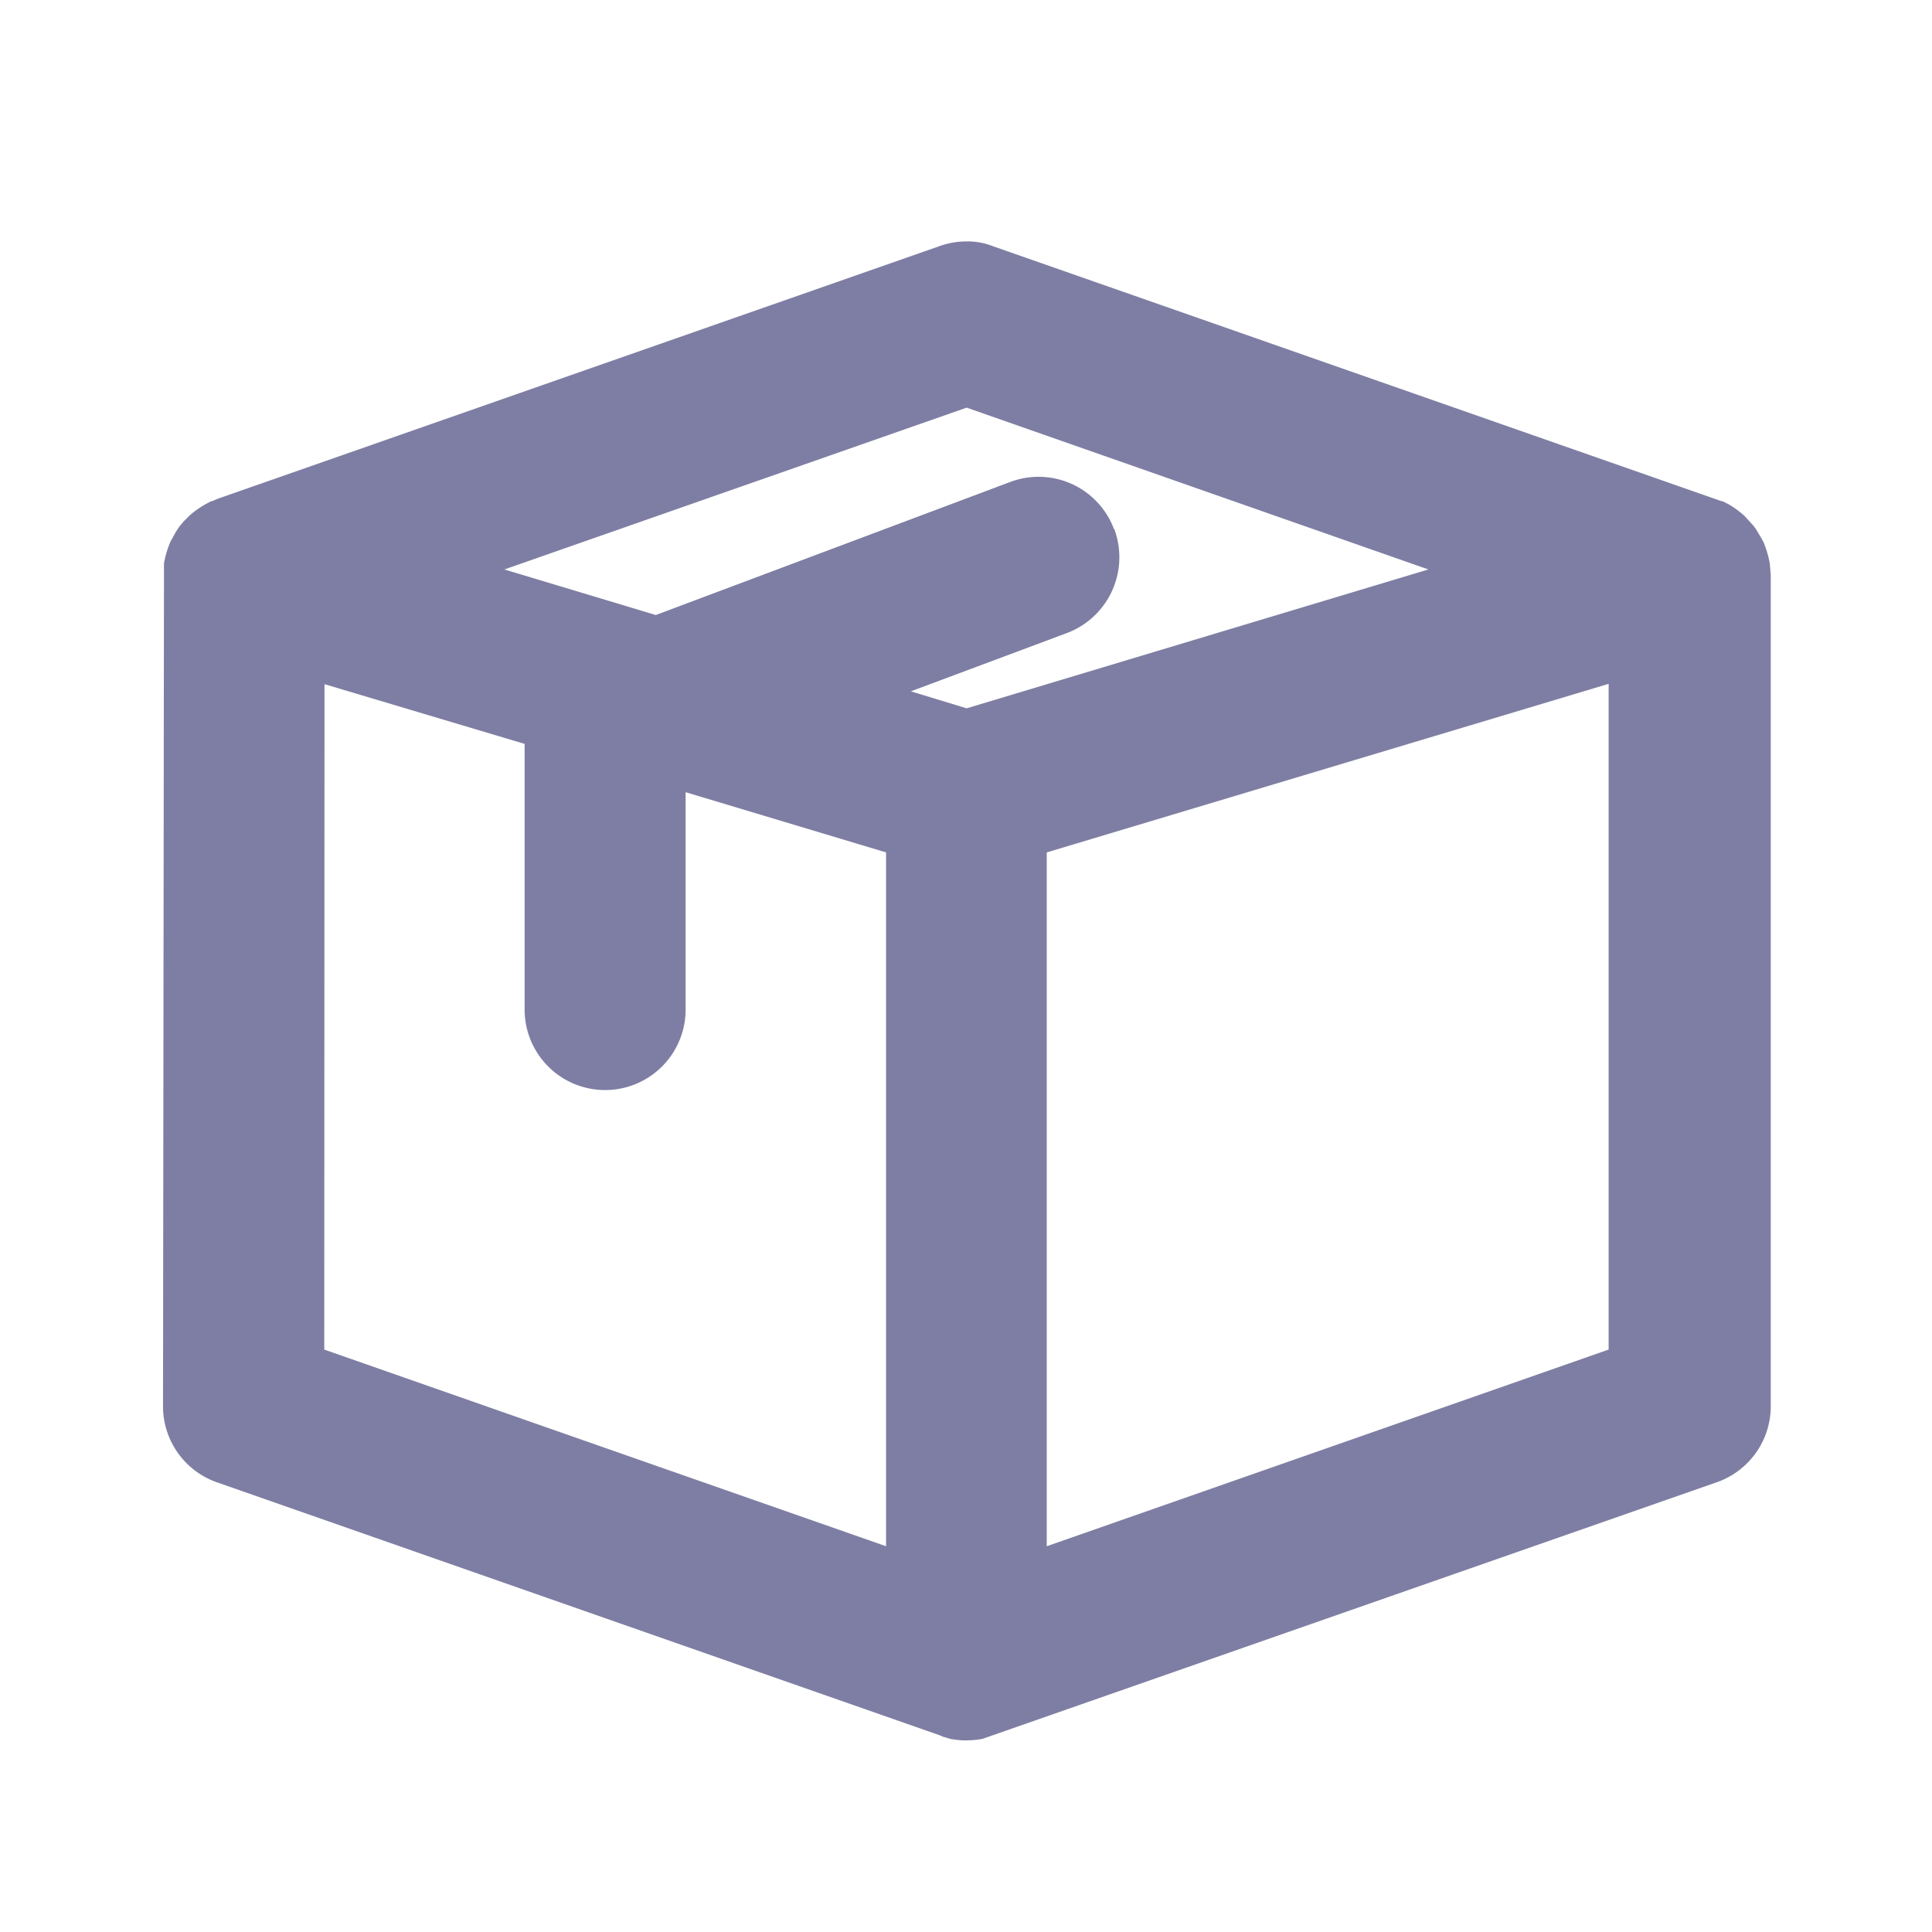<svg xmlns="http://www.w3.org/2000/svg" xmlns:xlink="http://www.w3.org/1999/xlink" width="24" height="24" viewBox="0 0 24 24">
  <defs>
    <clipPath id="clip-path">
      <rect id="Rectangle_13837" data-name="Rectangle 13837" width="24" height="24" transform="translate(617 1679)" fill="#7e7ea4" stroke="#5dffc7" stroke-width="2"/>
    </clipPath>
  </defs>
  <g id="set_icons" data-name="set icons" transform="translate(-59 -187)">
    <g id="sc-icon-outlined-orders_box" data-name="sc-icon-outlined-orders box" transform="translate(59 187)">
      <g id="Mask_Group_25851" data-name="Mask Group 25851" transform="translate(-617 -1679)" clip-path="url(#clip-path)">
        <g id="noun-box-4222518" transform="translate(618.158 1680.102)">
          <path id="Union_51" data-name="Union 51" d="M24023.822,22917.561a1.079,1.079,0,0,1-.193-.018l-.1-.029-.029-.014-8.98-3.143a1,1,0,0,1-.676-.939l.012-10.479a1.252,1.252,0,0,1,.078-.264l.066-.121.031-.049c.006-.006.012-.012.012-.018l.055-.066.078-.078a1.215,1.215,0,0,1,.186-.133l.08-.043h.012l.066-.029,8.98-3.143a.987.987,0,0,1,.332-.055.862.862,0,0,1,.326.061l9.047,3.166h.012l.084.043a1.255,1.255,0,0,1,.188.139l.121.133.006.012a.081.081,0,0,1,.018.023l.055.092.037.066a1.38,1.38,0,0,1,.078.264l.012.146v10.332a1,1,0,0,1-.676.939l-9.1,3.18-.018.006a1.032,1.032,0,0,1-.193.018Zm1-11.031v8.619l6.98-2.443v-8.27Zm-8.975,6.176,6.979,2.443v-8.619l-2.49-.748v2.7a1,1,0,1,1-2,0v-3.3l-2.486-.742Zm9.814-10.193a1.006,1.006,0,0,1-.586,1.291l-1.941.725.693.211,5.736-1.725-5.736-2.01-5.742,2.01,1.881.566,4.4-1.652a1,1,0,0,1,1.291.584Z" transform="translate(-24012.977 -22897.043)" fill="#7e7ea4"/>
        </g>
      </g>
    </g>
  </g>
</svg>
